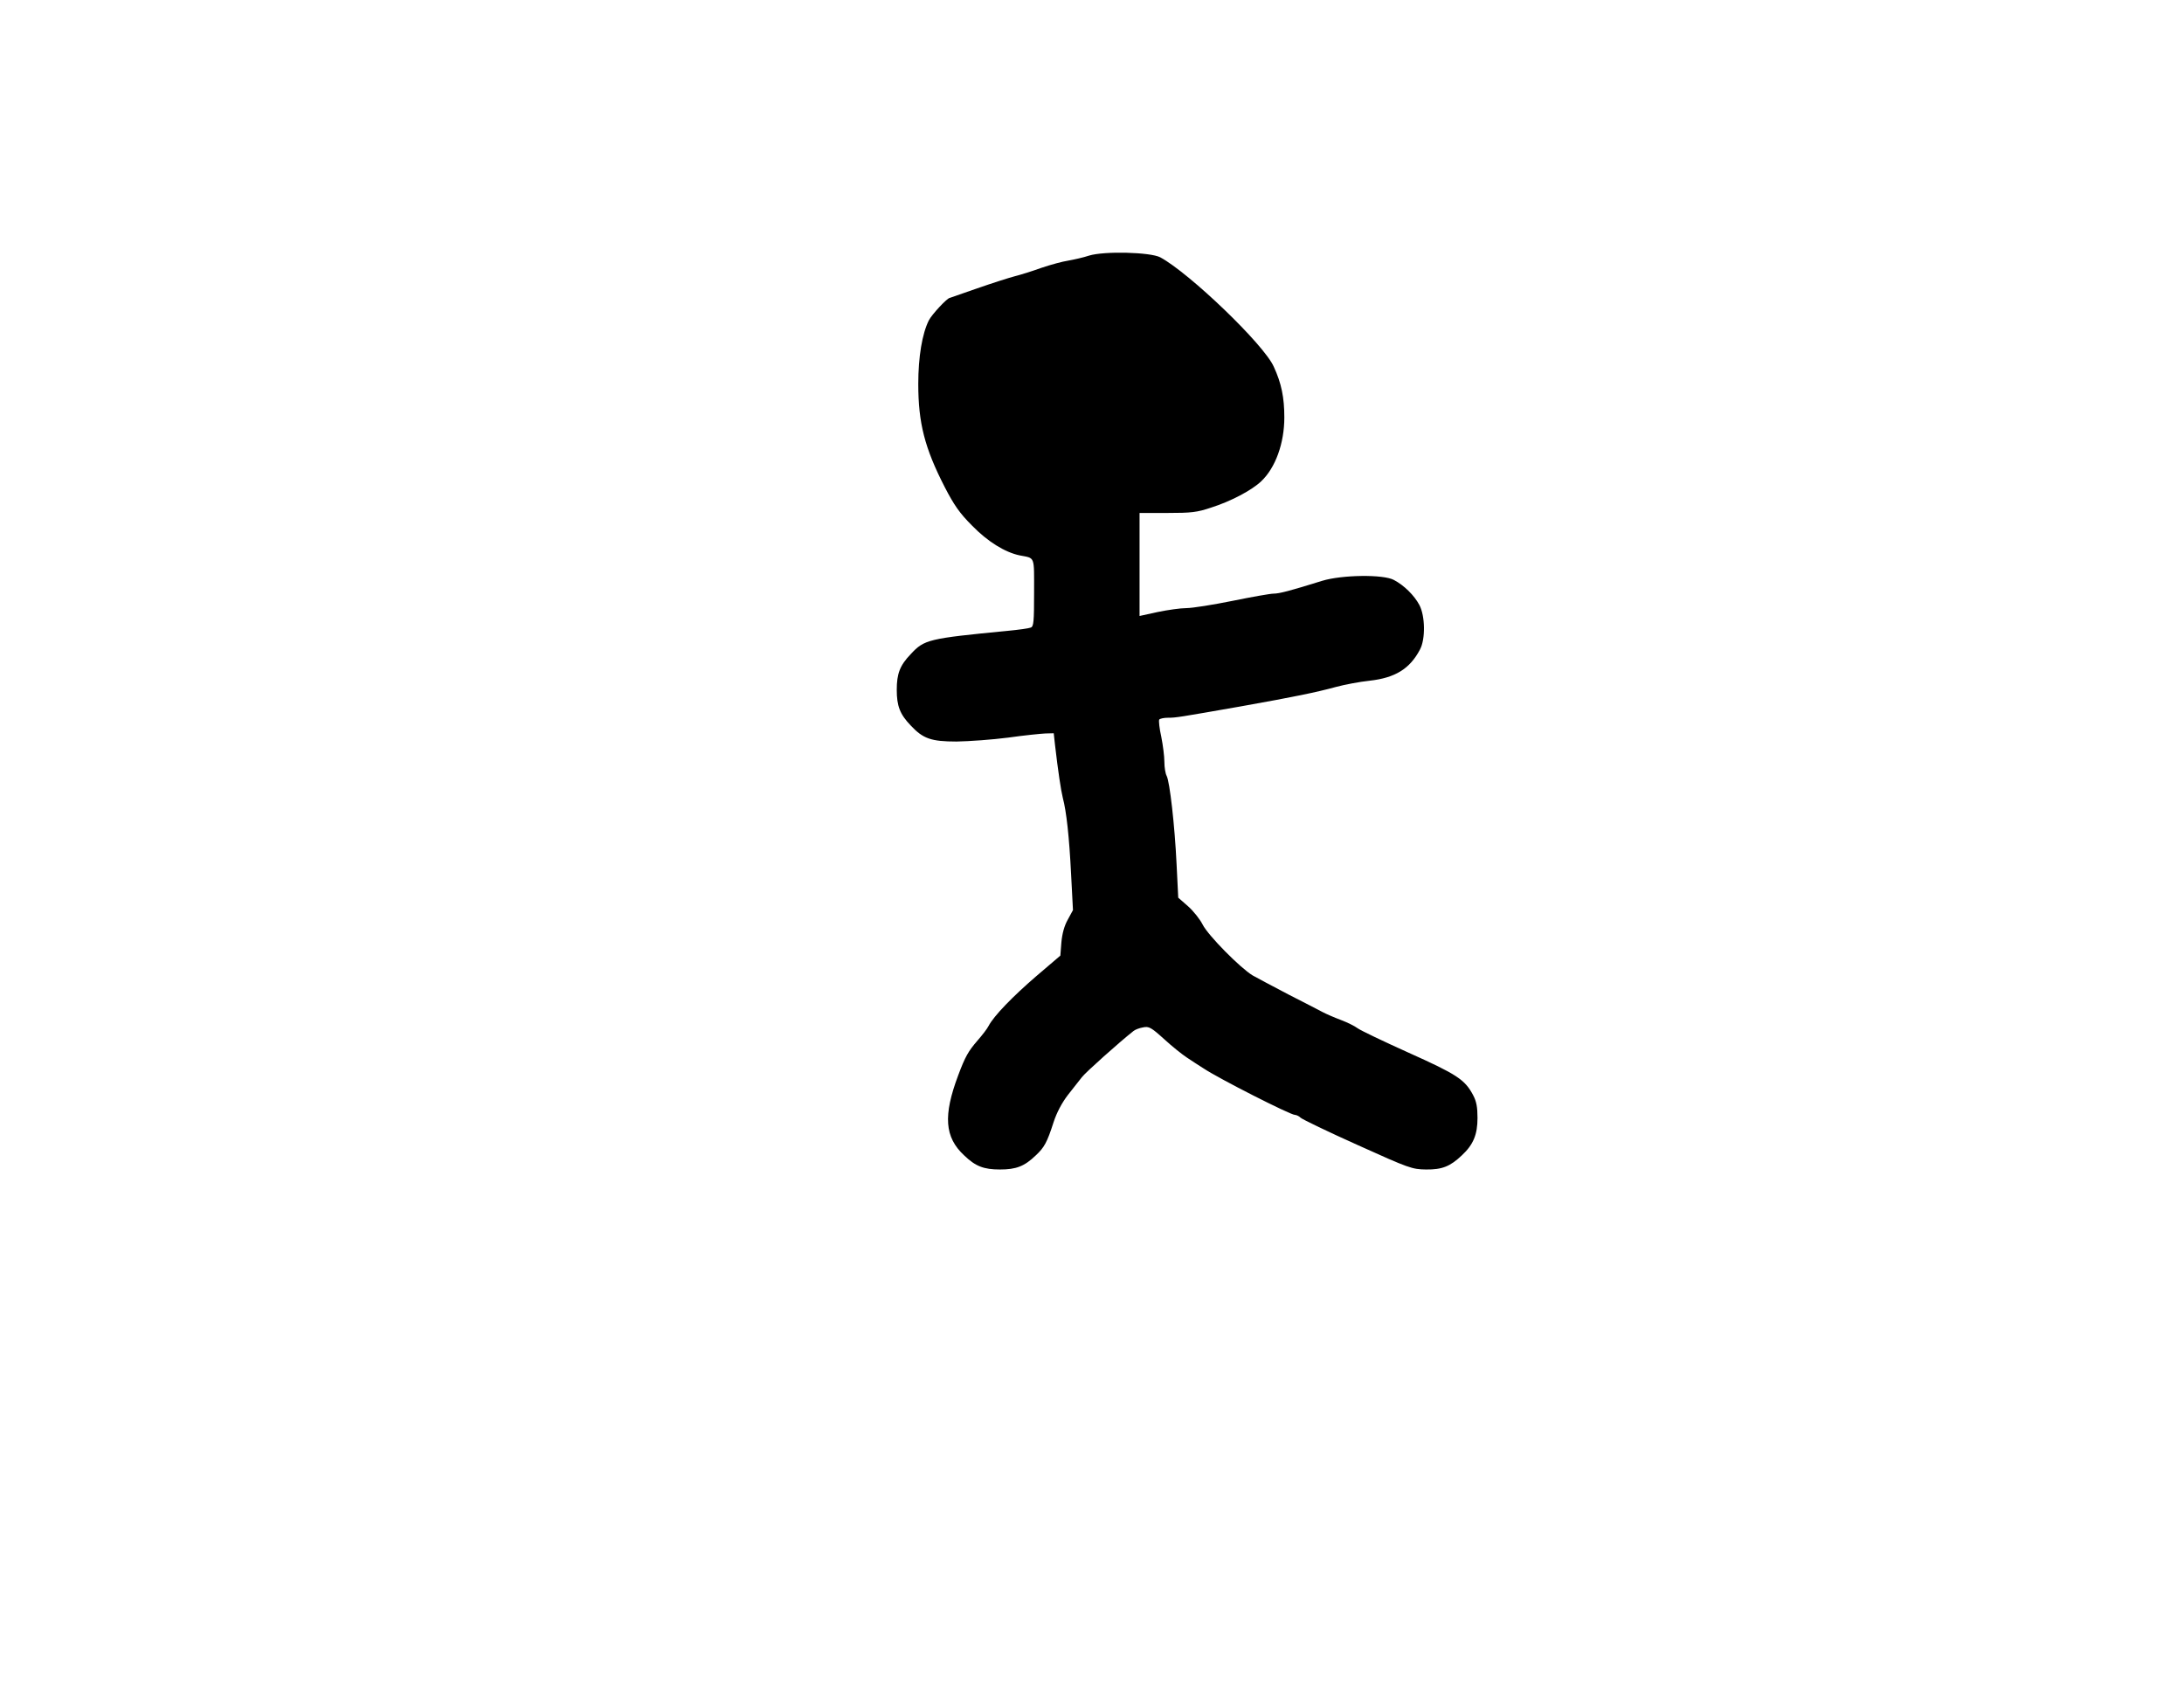 <?xml version="1.0" standalone="no"?>
<!DOCTYPE svg PUBLIC "-//W3C//DTD SVG 20010904//EN"
 "http://www.w3.org/TR/2001/REC-SVG-20010904/DTD/svg10.dtd">
<svg version="1.0" xmlns="http://www.w3.org/2000/svg"
 width="1056pt" height="816pt" viewBox="0 0 1056 816"
 preserveAspectRatio="xMidYMid meet">

<g transform="translate(0,816) scale(0.1,-0.1)"
fill="#000000" stroke="none">
<path d="M5265 6924 c-27 -9 -72 -19 -100 -24 -27 -4 -86 -20 -130 -35 -44
-16 -102 -34 -130 -41 -27 -7 -108 -33 -180 -58 -71 -25 -131 -46 -132 -46
-13 0 -88 -81 -102 -109 -32 -64 -51 -176 -51 -307 0 -189 31 -310 128 -499
45 -87 72 -126 132 -186 76 -78 159 -129 230 -144 76 -15 70 1 70 -180 0 -141
-2 -164 -16 -169 -9 -4 -60 -11 -113 -16 -383 -37 -402 -42 -467 -112 -53 -55
-68 -95 -68 -173 0 -78 15 -118 68 -173 59 -63 98 -77 221 -77 61 1 173 9 250
19 77 11 158 19 180 20 l40 1 6 -55 c15 -129 29 -222 38 -258 17 -63 31 -187
40 -370 l9 -172 -25 -46 c-17 -30 -27 -67 -31 -110 l-5 -64 -116 -99 c-115
-99 -206 -193 -231 -241 -7 -14 -31 -45 -53 -70 -45 -52 -60 -78 -94 -169 -73
-194 -66 -299 29 -387 55 -53 95 -68 173 -68 78 0 118 15 173 68 41 38 55 63
86 160 16 49 41 95 70 133 25 32 55 70 67 85 16 22 183 171 249 223 8 7 29 15
47 18 28 6 39 0 101 -56 38 -35 88 -75 111 -90 22 -15 58 -38 80 -52 75 -50
420 -225 442 -225 7 0 20 -6 28 -14 9 -8 133 -68 276 -132 250 -113 263 -117
330 -118 78 -1 117 15 173 68 56 52 76 101 76 181 0 52 -5 80 -21 110 -40 76
-79 101 -313 206 -122 55 -233 108 -246 118 -13 10 -49 28 -81 40 -32 12 -71
29 -88 38 -16 9 -91 47 -165 85 -74 39 -152 80 -173 92 -60 36 -216 194 -242
246 -13 26 -45 66 -71 89 l-47 41 -8 162 c-9 188 -33 398 -48 427 -6 11 -11
41 -11 68 0 26 -7 81 -15 121 -9 40 -13 77 -10 83 4 5 23 9 42 9 40 0 50 2
353 55 258 46 365 68 460 94 41 11 114 25 162 30 125 14 195 58 244 151 27 51
25 162 -3 215 -25 47 -74 95 -123 121 -51 28 -252 25 -347 -4 -157 -49 -208
-62 -235 -62 -16 0 -106 -16 -199 -35 -94 -19 -194 -35 -223 -35 -28 0 -91 -9
-139 -19 l-87 -19 0 249 0 249 134 0 c116 0 144 3 212 26 95 30 197 84 242
127 69 65 112 184 112 309 0 96 -14 165 -51 245 -47 107 -408 453 -549 529
-48 25 -271 31 -345 8z"/>
</g>
</svg>
